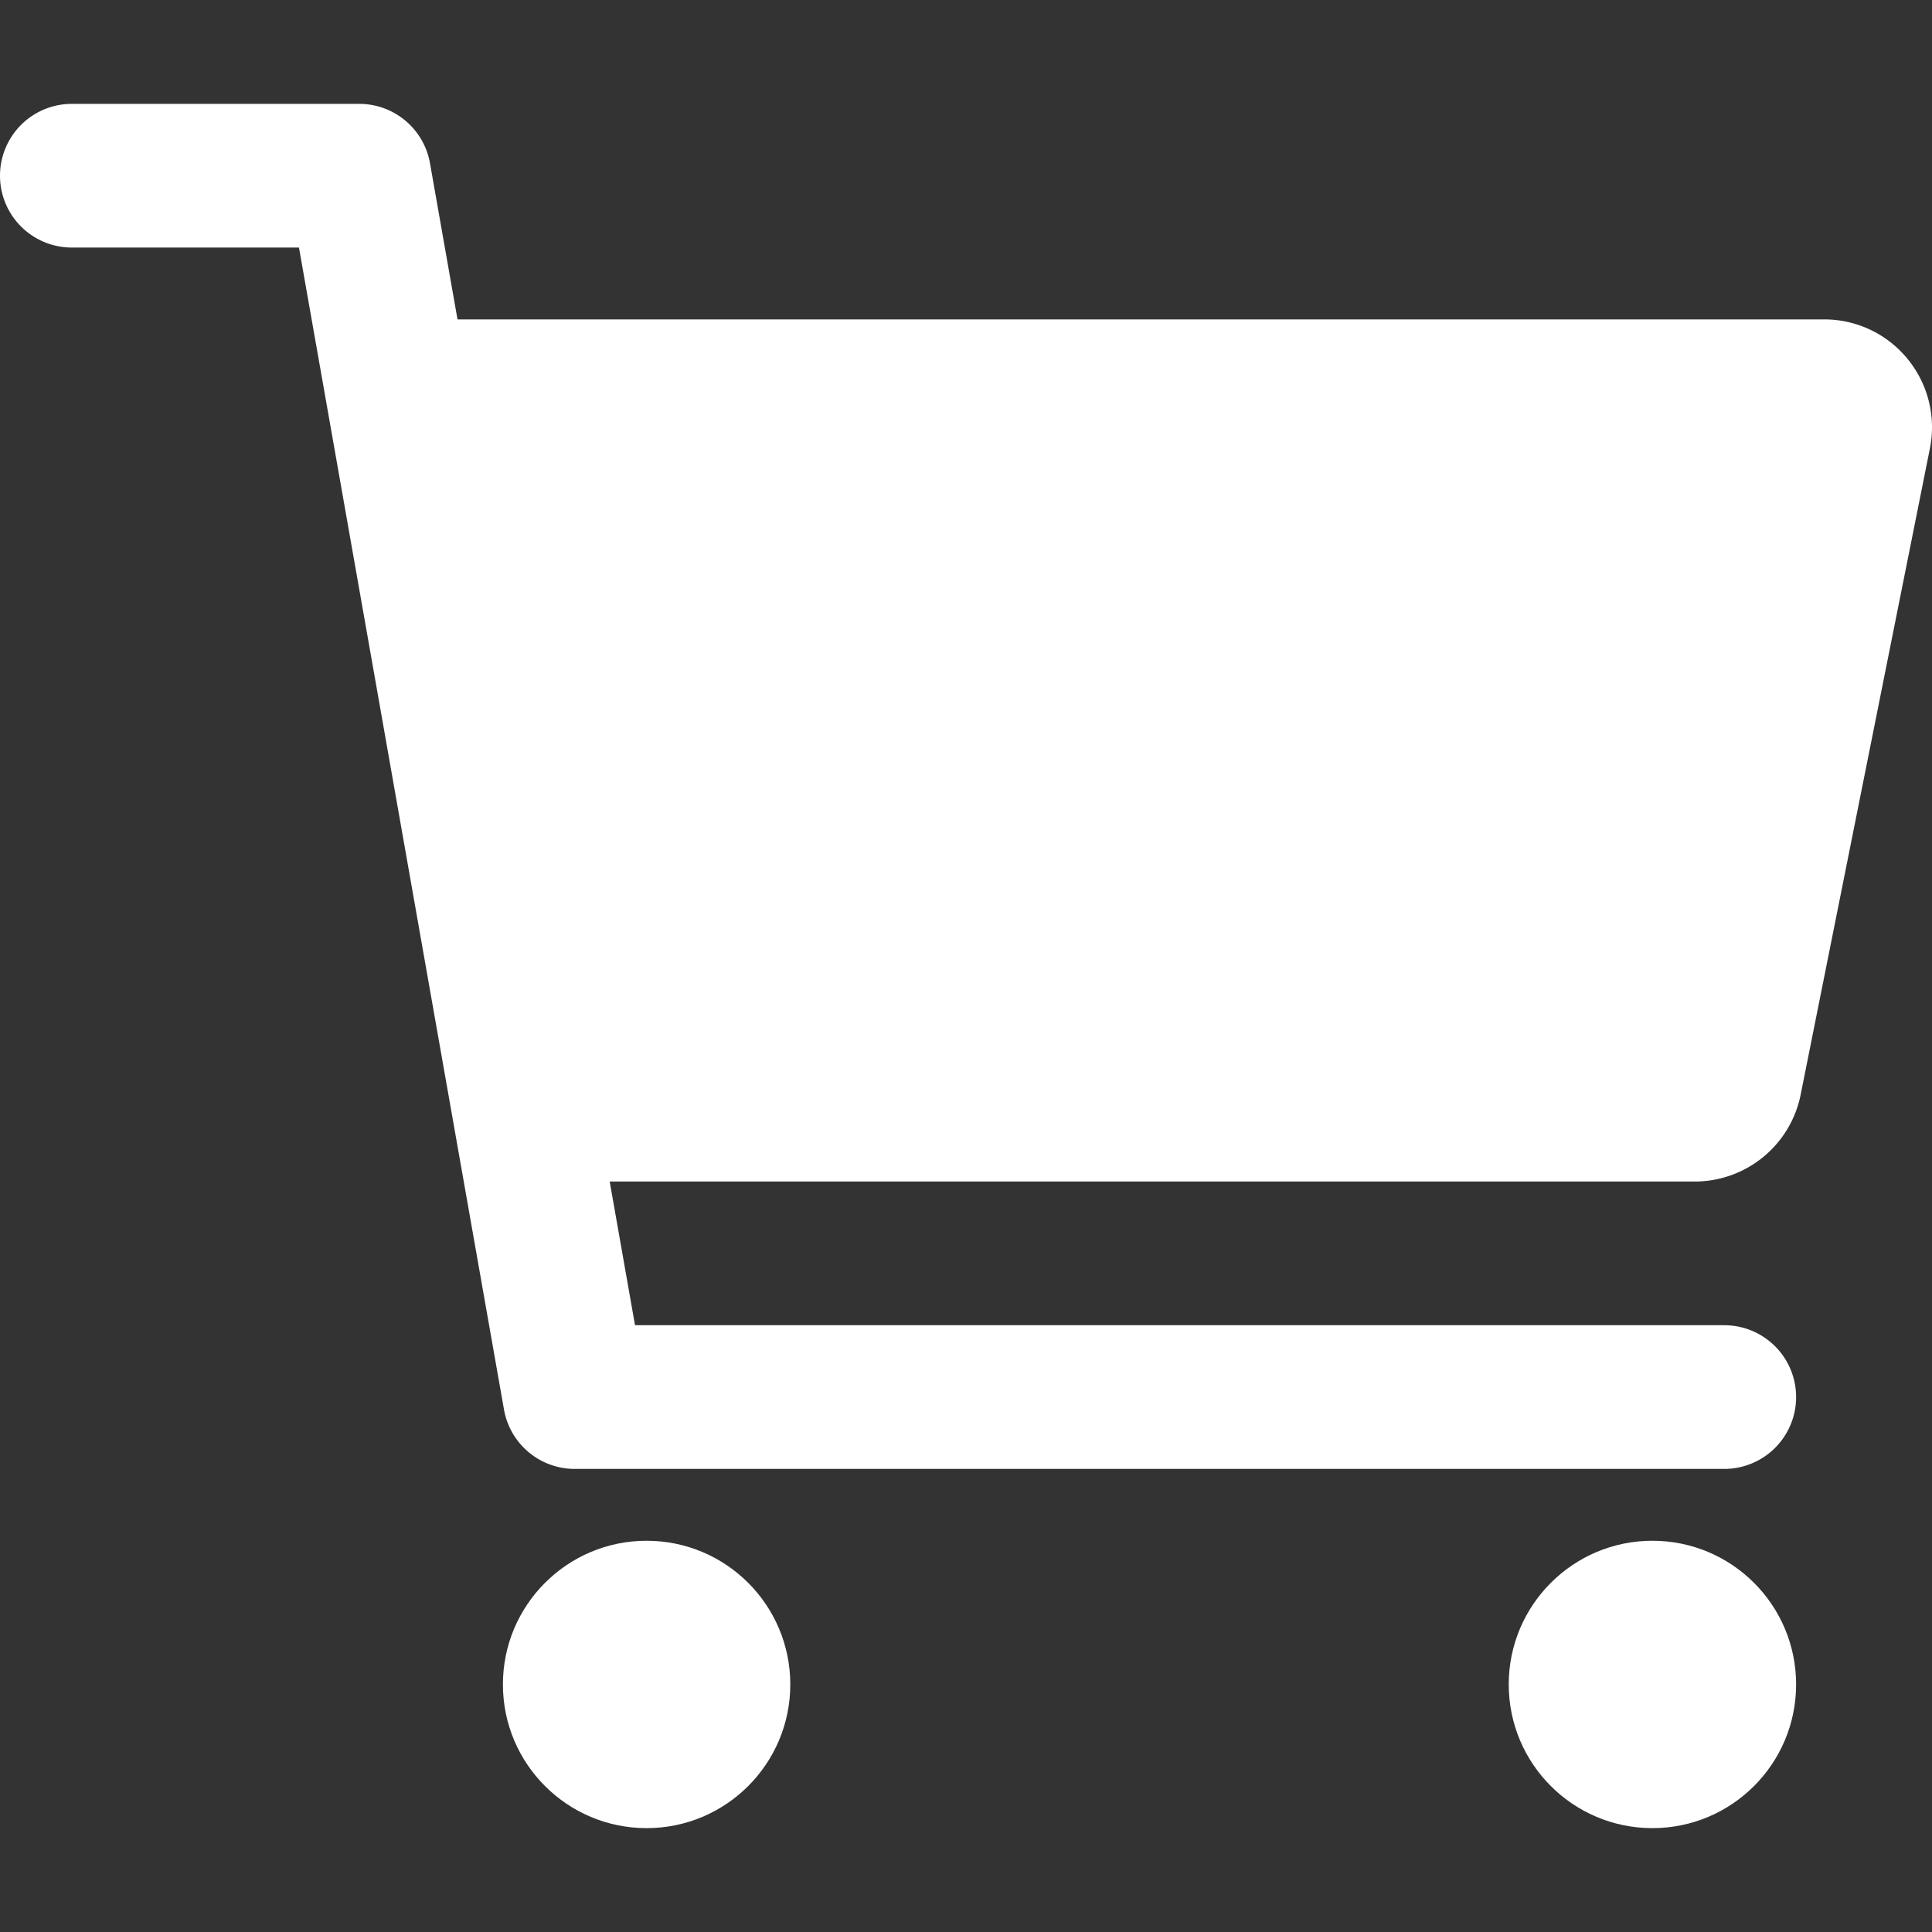 <?xml version="1.0" encoding="UTF-8" standalone="no"?>
<svg
   class="ionicon"
   viewBox="0 0 430.262 430.262"
   version="1.1"
   id="svg2"
   sodipodi:docname="cart (1).svg"
   width="430.262"
   height="430.262"
   inkscape:version="1.4 (e7c3feb1, 2024-10-09)"
   xmlns:inkscape="http://www.inkscape.org/namespaces/inkscape"
   xmlns:sodipodi="http://sodipodi.sourceforge.net/DTD/sodipodi-0.dtd"
   xmlns="http://www.w3.org/2000/svg"
   xmlns:svg="http://www.w3.org/2000/svg">
  <rect x="0" y="0" width="430.262" height="430.262" fill="#333333" stroke="none"/>
  <defs
     id="defs2" />
  <sodipodi:namedview
     id="namedview2"
     pagecolor="#ffffff"
     bordercolor="#000000"
     borderopacity="0.25"
     inkscape:showpageshadow="2"
     inkscape:pageopacity="0.0"
     inkscape:pagecheckerboard="0"
     inkscape:deskcolor="#d1d1d1"
     inkscape:zoom="0.31879789"
     inkscape:cx="388.96117"
     inkscape:cy="338.77263"
     inkscape:window-width="1920"
     inkscape:window-height="1027"
     inkscape:window-x="0"
     inkscape:window-y="25"
     inkscape:window-maximized="1"
     inkscape:current-layer="svg2" />
  <g
     id="g2"
     style="fill:#ffffff;fill-opacity:1"
     transform="translate(-32,-40.869)">
    <circle
       cx="176"
       cy="416"
       r="32"
       id="circle1"
       style="fill:#ffffff;fill-opacity:1;stroke:none" />
    <circle
       cx="400"
       cy="416"
       r="32"
       id="circle2"
       style="fill:#ffffff;fill-opacity:1;stroke:none" />
    <path
       d="M 456.8,120.78 A 23.92,23.92 0 0 0 438.24,112 H 133.89 L 127.76,77.22 A 16,16 0 0 0 112,64 H 48 a 16,16 0 0 0 0,32 h 50.58 l 45.66,258.78 A 16,16 0 0 0 160,368 h 256 a 16,16 0 0 0 0,-32 H 173.42 l -5.64,-32 H 409.44 A 24.07,24.07 0 0 0 433,284.71 l 28.8,-144 a 24,24 0 0 0 -5,-19.93 z"
       id="path2"
       style="fill:#ffffff;fill-opacity:1;stroke:none" />
  </g>
</svg>
